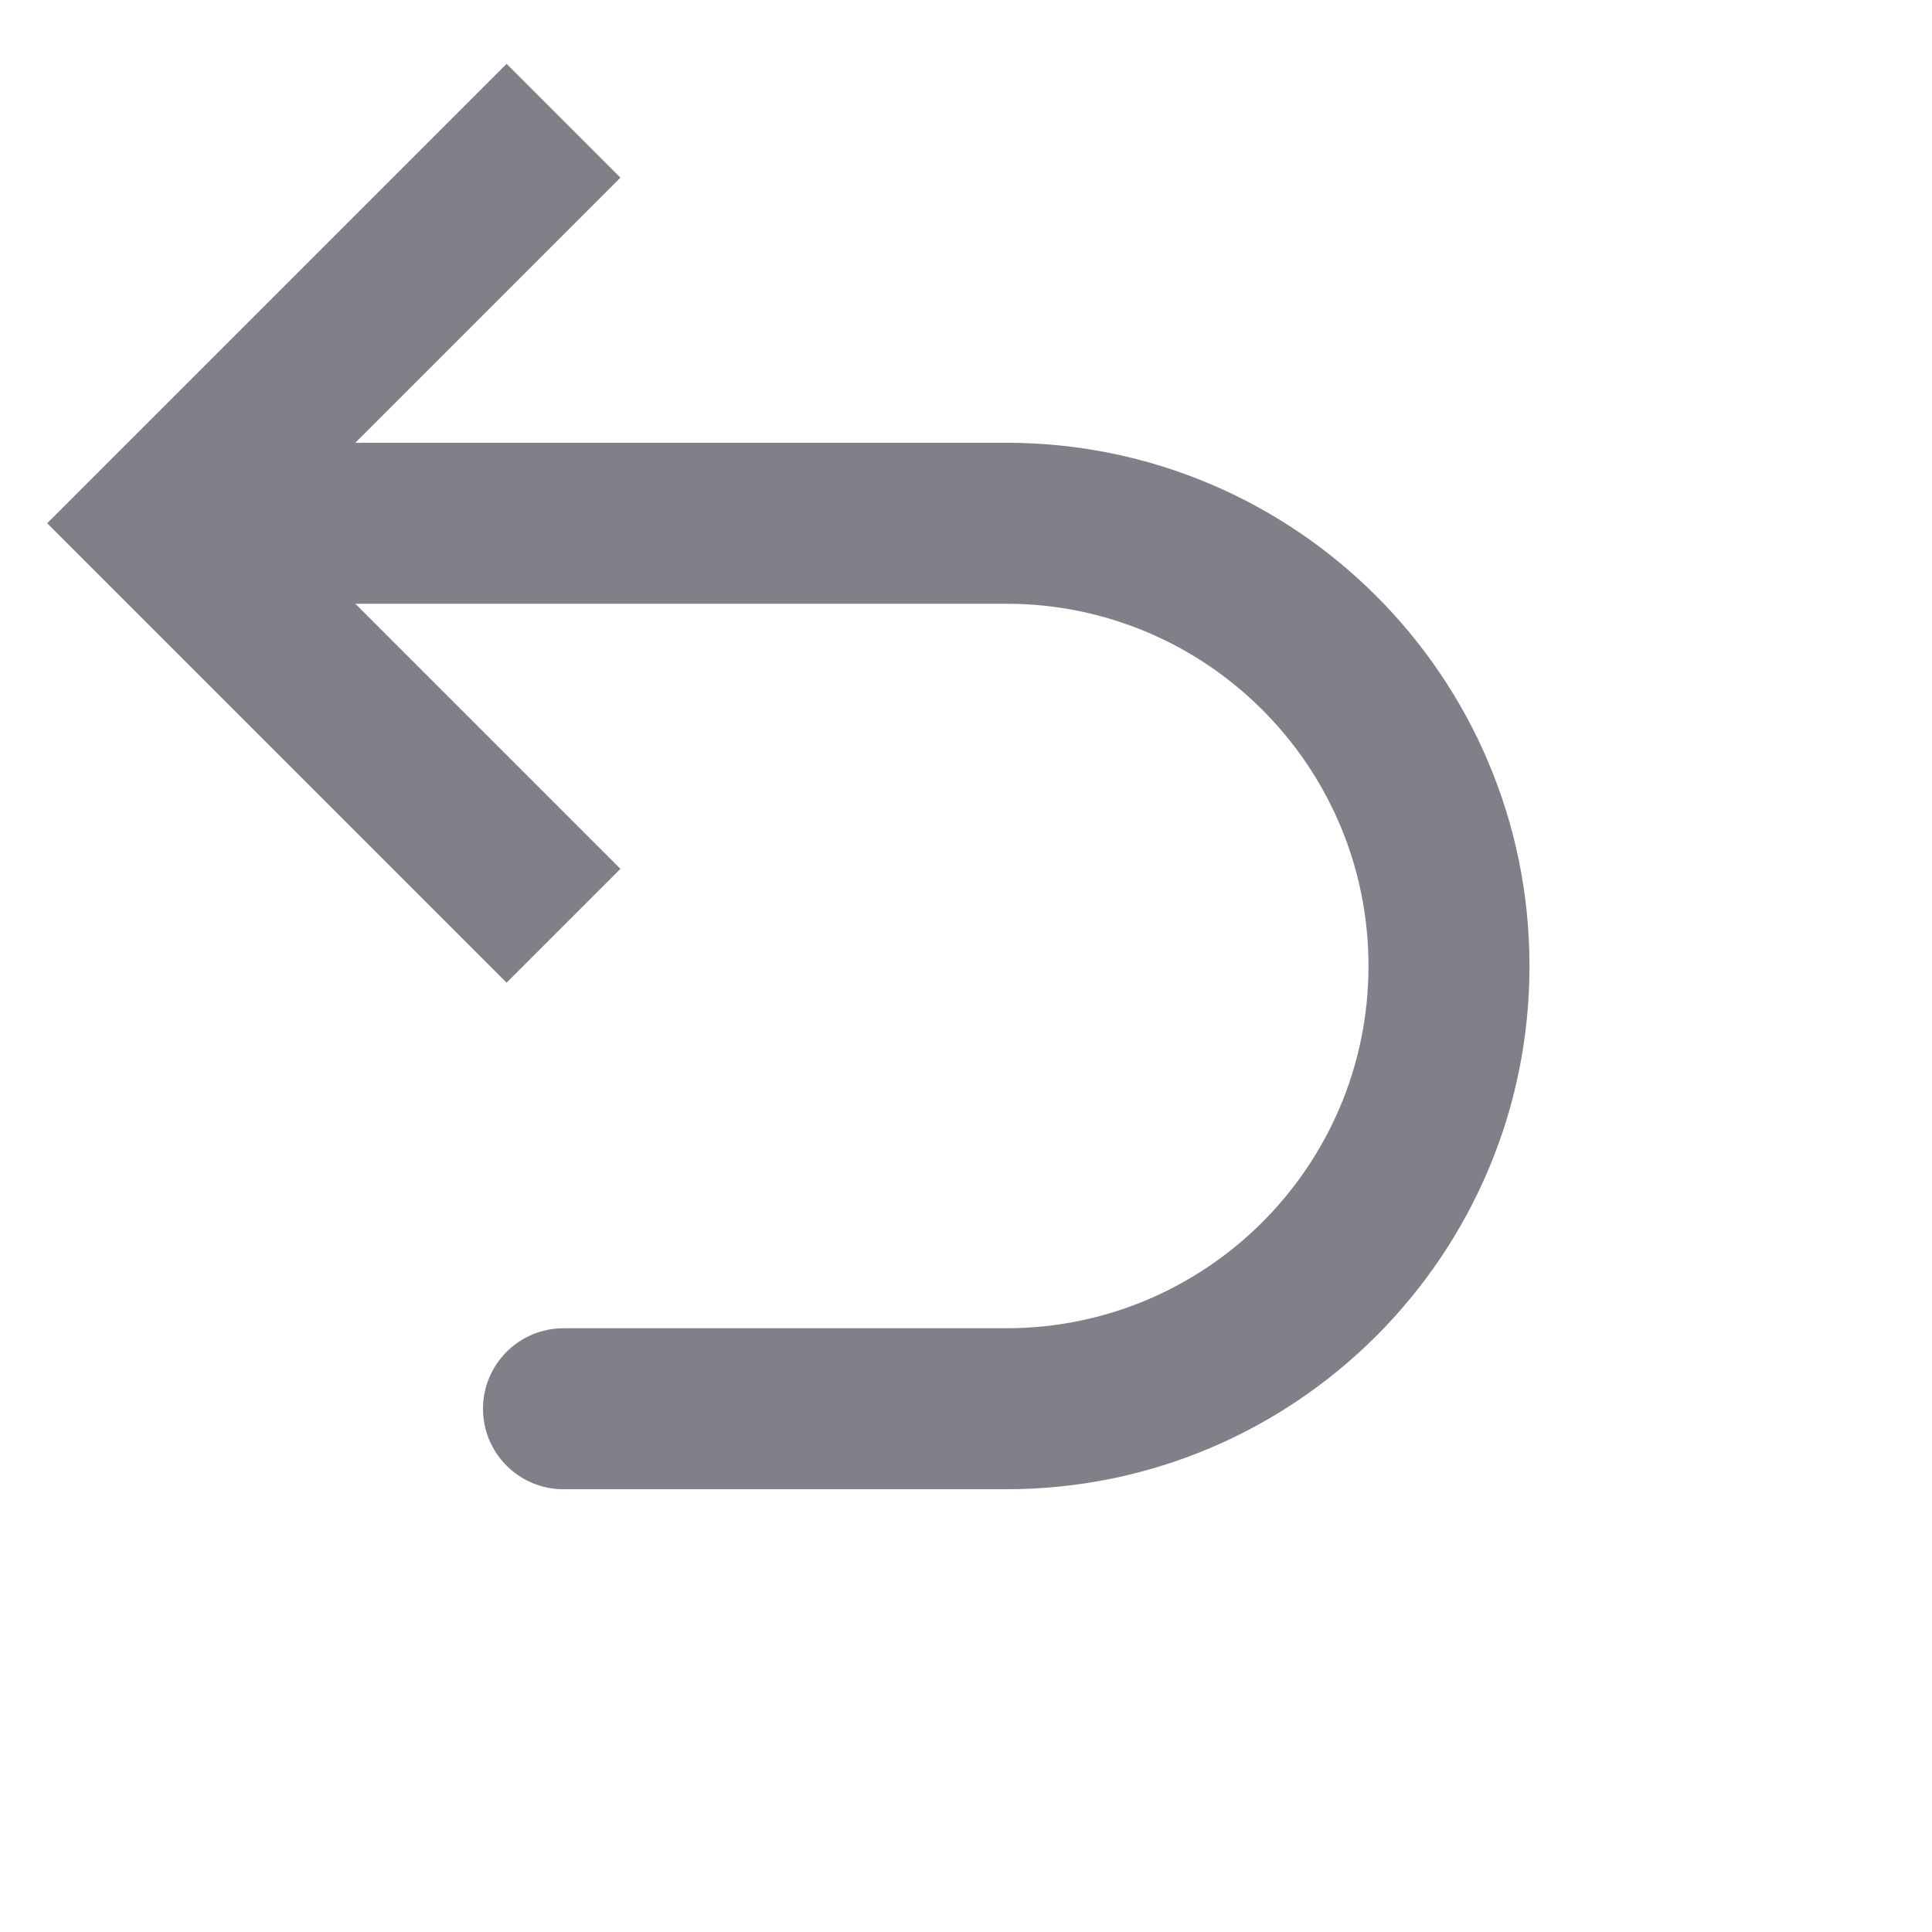<svg viewBox="0 0 24 24" fill="none" xmlns="http://www.w3.org/2000/svg">
    <path d="M2 6.5L1.293 7.207L0.586 6.5L1.293 5.793L2 6.5ZM7 18.5C6.448 18.5 6 18.052 6 17.5C6 16.948 6.448 16.5 7 16.5L7 18.5ZM6.293 12.207L1.293 7.207L2.707 5.793L7.707 10.793L6.293 12.207ZM1.293 5.793L6.293 0.793L7.707 2.207L2.707 7.207L1.293 5.793ZM2 5.5L12.5 5.5L12.5 7.5L2 7.5L2 5.5ZM12.5 18.5L7 18.5L7 16.5L12.5 16.5L12.5 18.5ZM19 12C19 15.59 16.09 18.5 12.5 18.5L12.5 16.5C14.985 16.5 17 14.485 17 12L19 12ZM12.5 5.5C16.09 5.5 19 8.41 19 12L17 12C17 9.515 14.985 7.5 12.5 7.5L12.5 5.5Z" fill="#808088"/>
</svg>